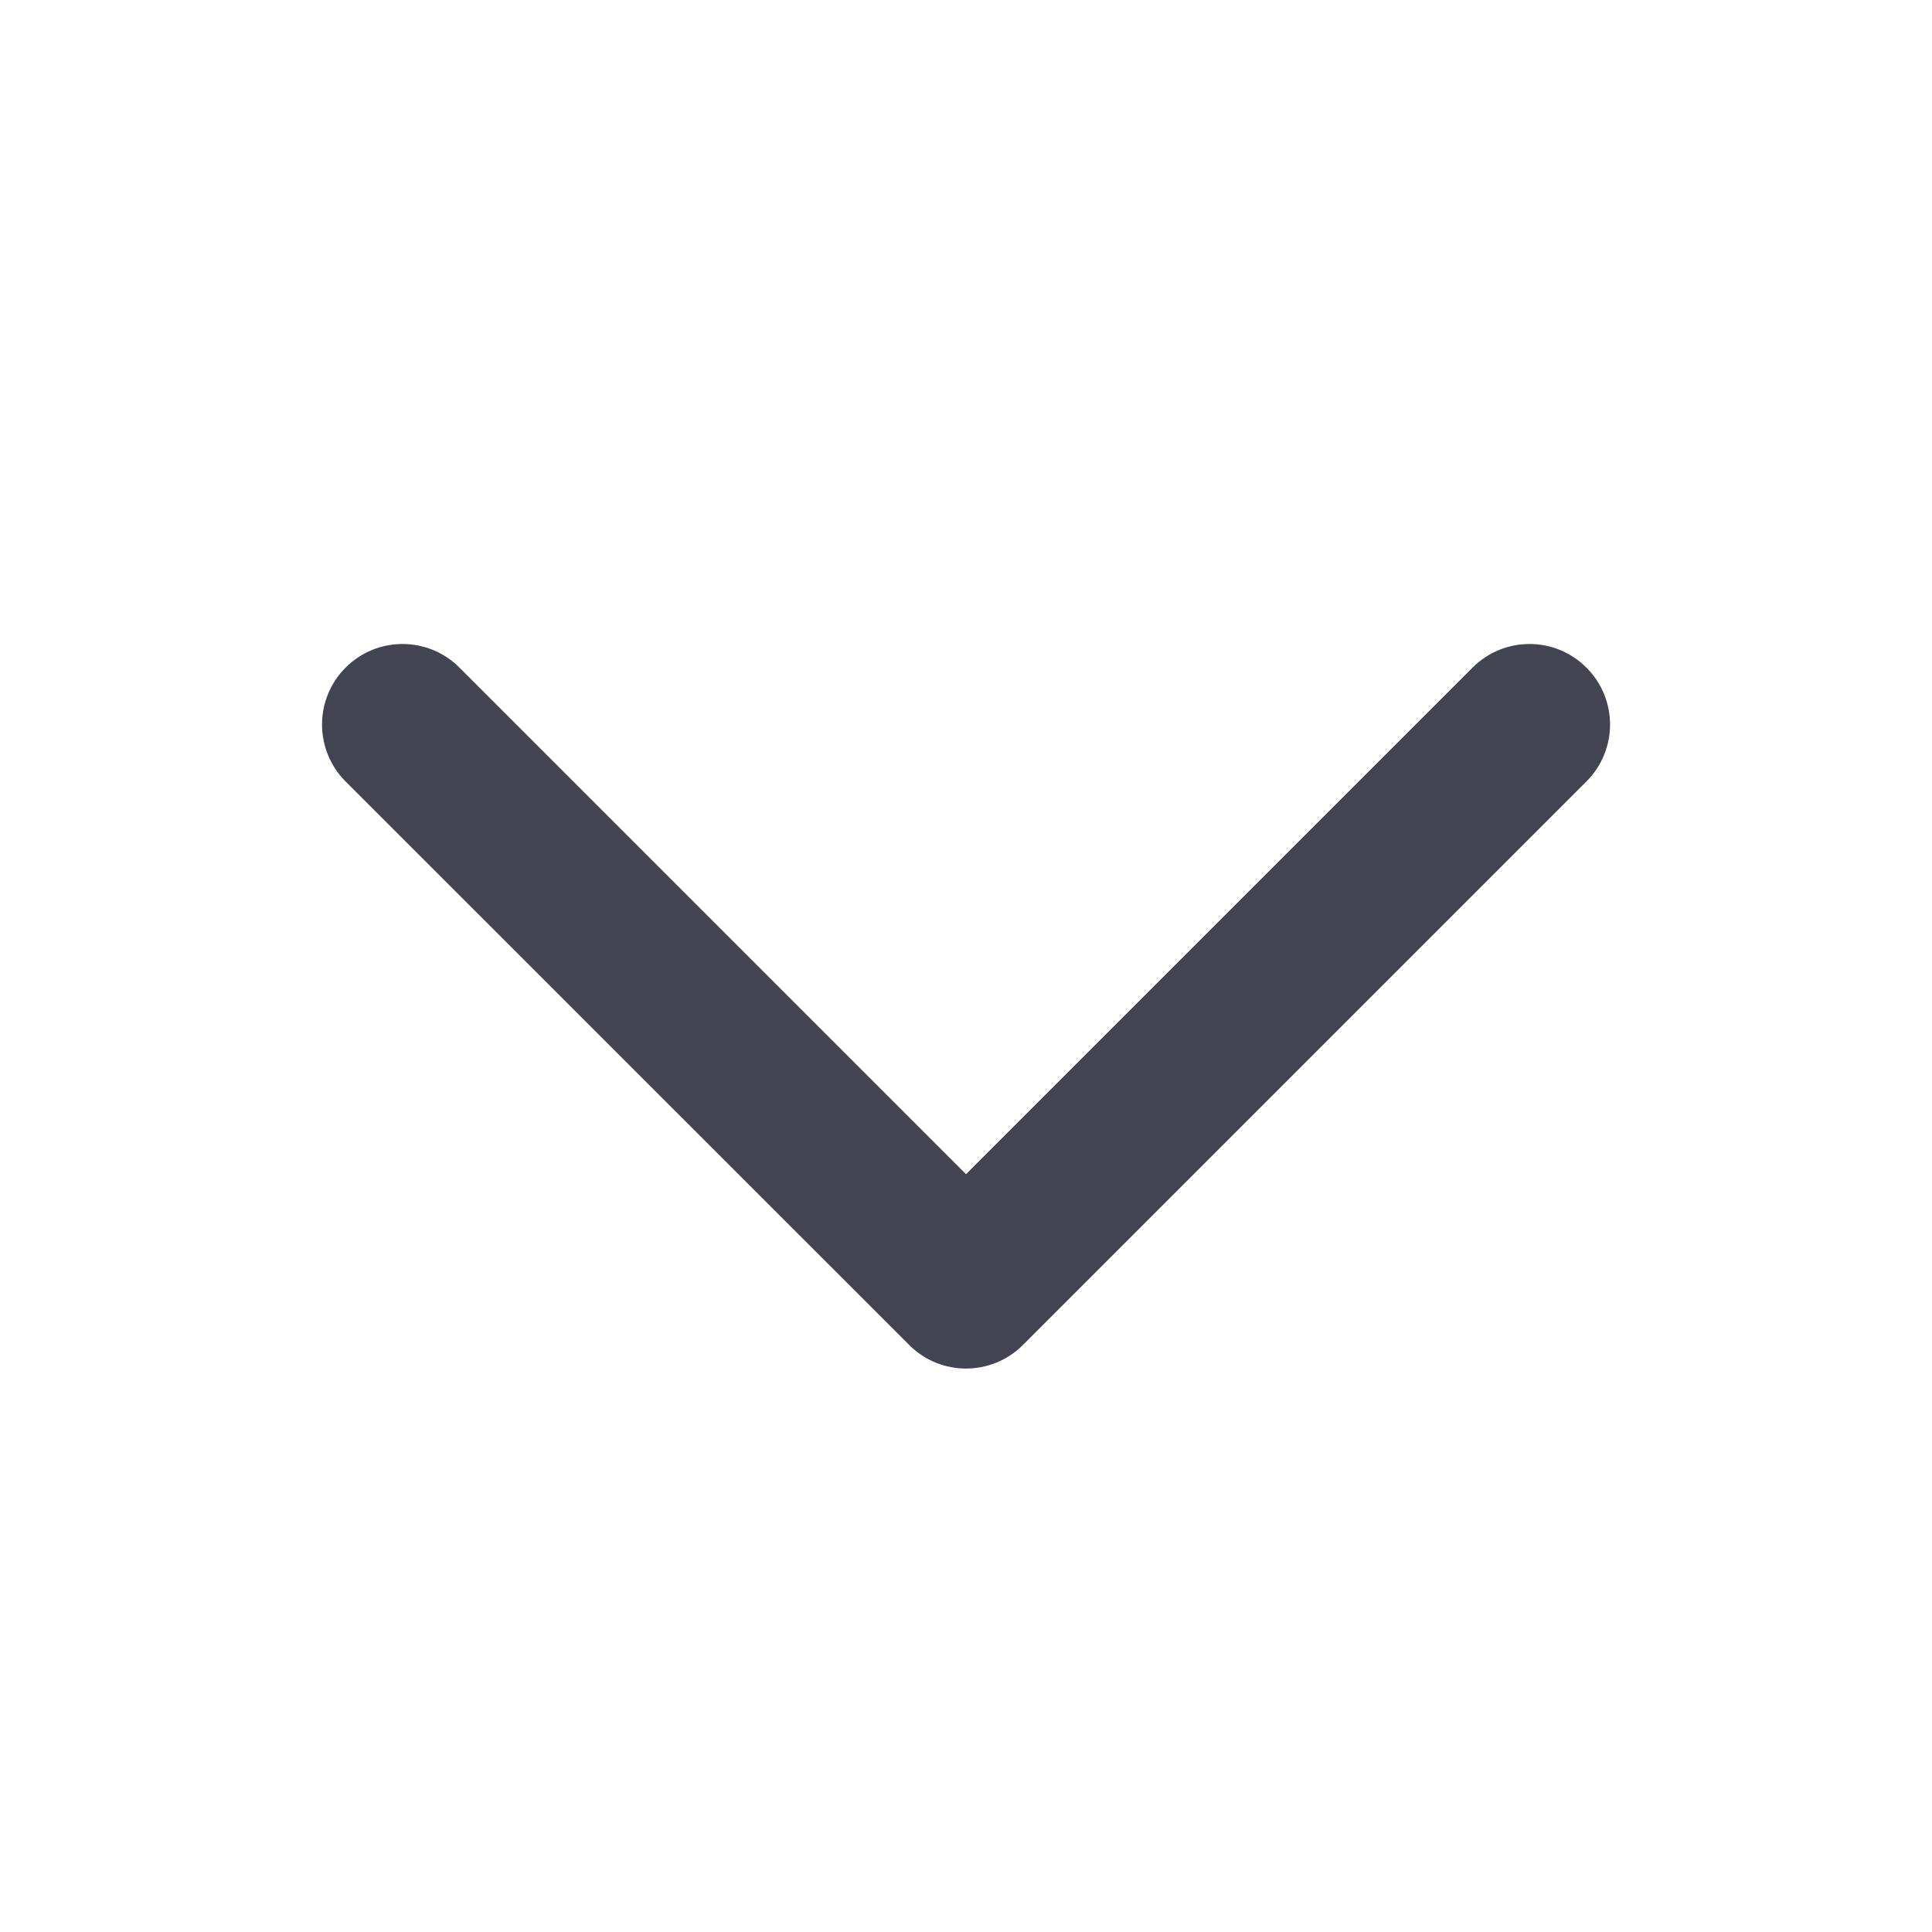 <svg width="16" height="16" viewBox="0 0 16 16" fill="none" xmlns="http://www.w3.org/2000/svg">
<path fill-rule="evenodd" clip-rule="evenodd" d="M13.138 5.529C13.399 5.789 13.399 6.211 13.138 6.472L8.472 11.138C8.211 11.399 7.789 11.399 7.529 11.138L2.862 6.472C2.602 6.211 2.602 5.789 2.862 5.529C3.122 5.268 3.545 5.268 3.805 5.529L8 9.724L12.195 5.529C12.456 5.268 12.878 5.268 13.138 5.529Z" fill="#424551"/>
</svg>
